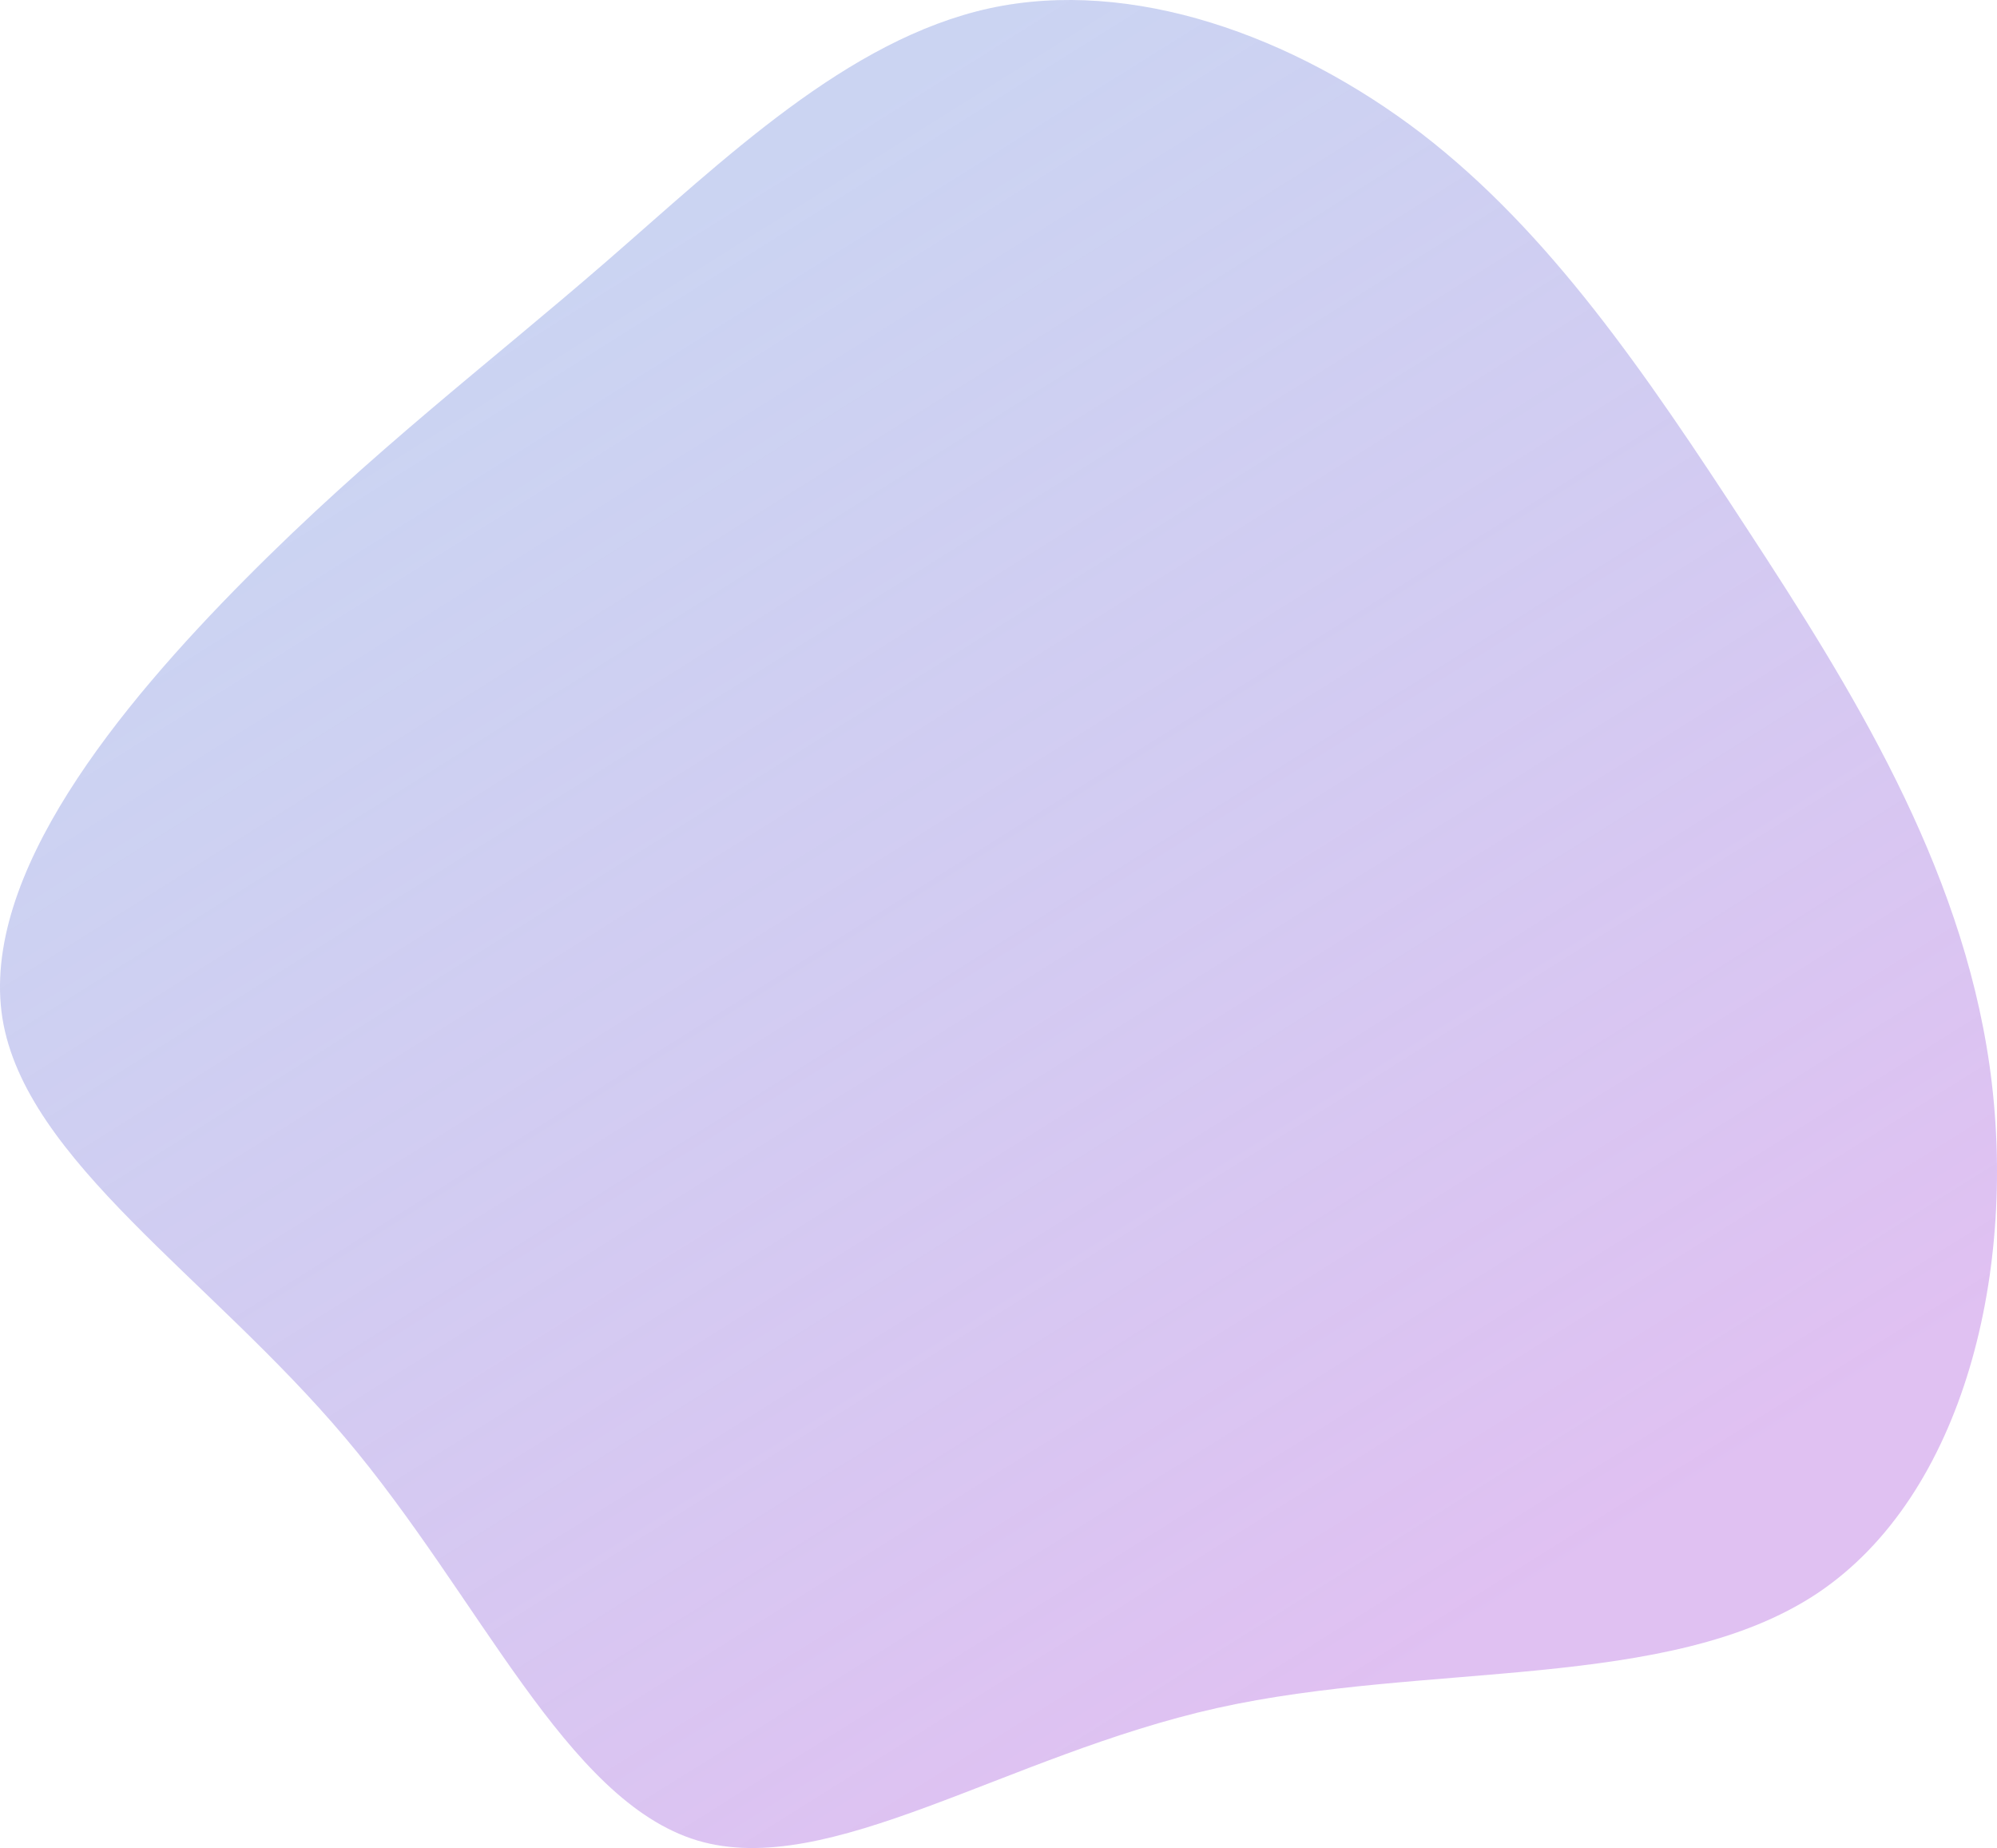<svg width="575" height="532" viewBox="0 0 575 532" fill="none" xmlns="http://www.w3.org/2000/svg">
<rect x="0" y="0" width="575" height="532" fill="#333333" stroke="none"/>
<g clip-path="url(#clip0_1_3)">
<rect width="575" height="532" fill="white"/>
<path d="M409.356 38.484C446.18 66.873 473.528 106.967 503.155 152.415C532.782 197.738 564.569 248.54 572.845 306.689C581.121 364.838 565.768 430.332 523.186 458.722C480.605 486.987 410.795 478.271 350.342 491.718C289.768 505.291 238.671 541.151 200.767 529.82C162.863 518.364 138.274 459.842 99.291 413.772C60.428 367.702 7.291 334.083 0.694 293.117C-5.783 252.027 34.279 203.342 70.743 166.609C107.207 129.878 140.193 105.099 174.379 75.465C208.564 45.83 243.949 11.34 284.97 2.374C325.872 -6.466 372.412 10.219 409.356 38.484Z" fill="url(#paint0_linear_1_3)"/>
</g>
<defs>
<linearGradient id="paint0_linear_1_3" x1="195.489" y1="67.745" x2="439.883" y2="457.484" gradientUnits="userSpaceOnUse">
<stop stop-color="#8EA1E3" stop-opacity="0.46"/>
<stop offset="1" stop-color="#CB97E9" stop-opacity="0.6"/>
</linearGradient>
<clipPath id="clip0_1_3">
<rect width="575" height="532" fill="white"/>
</clipPath>
</defs>
</svg>
